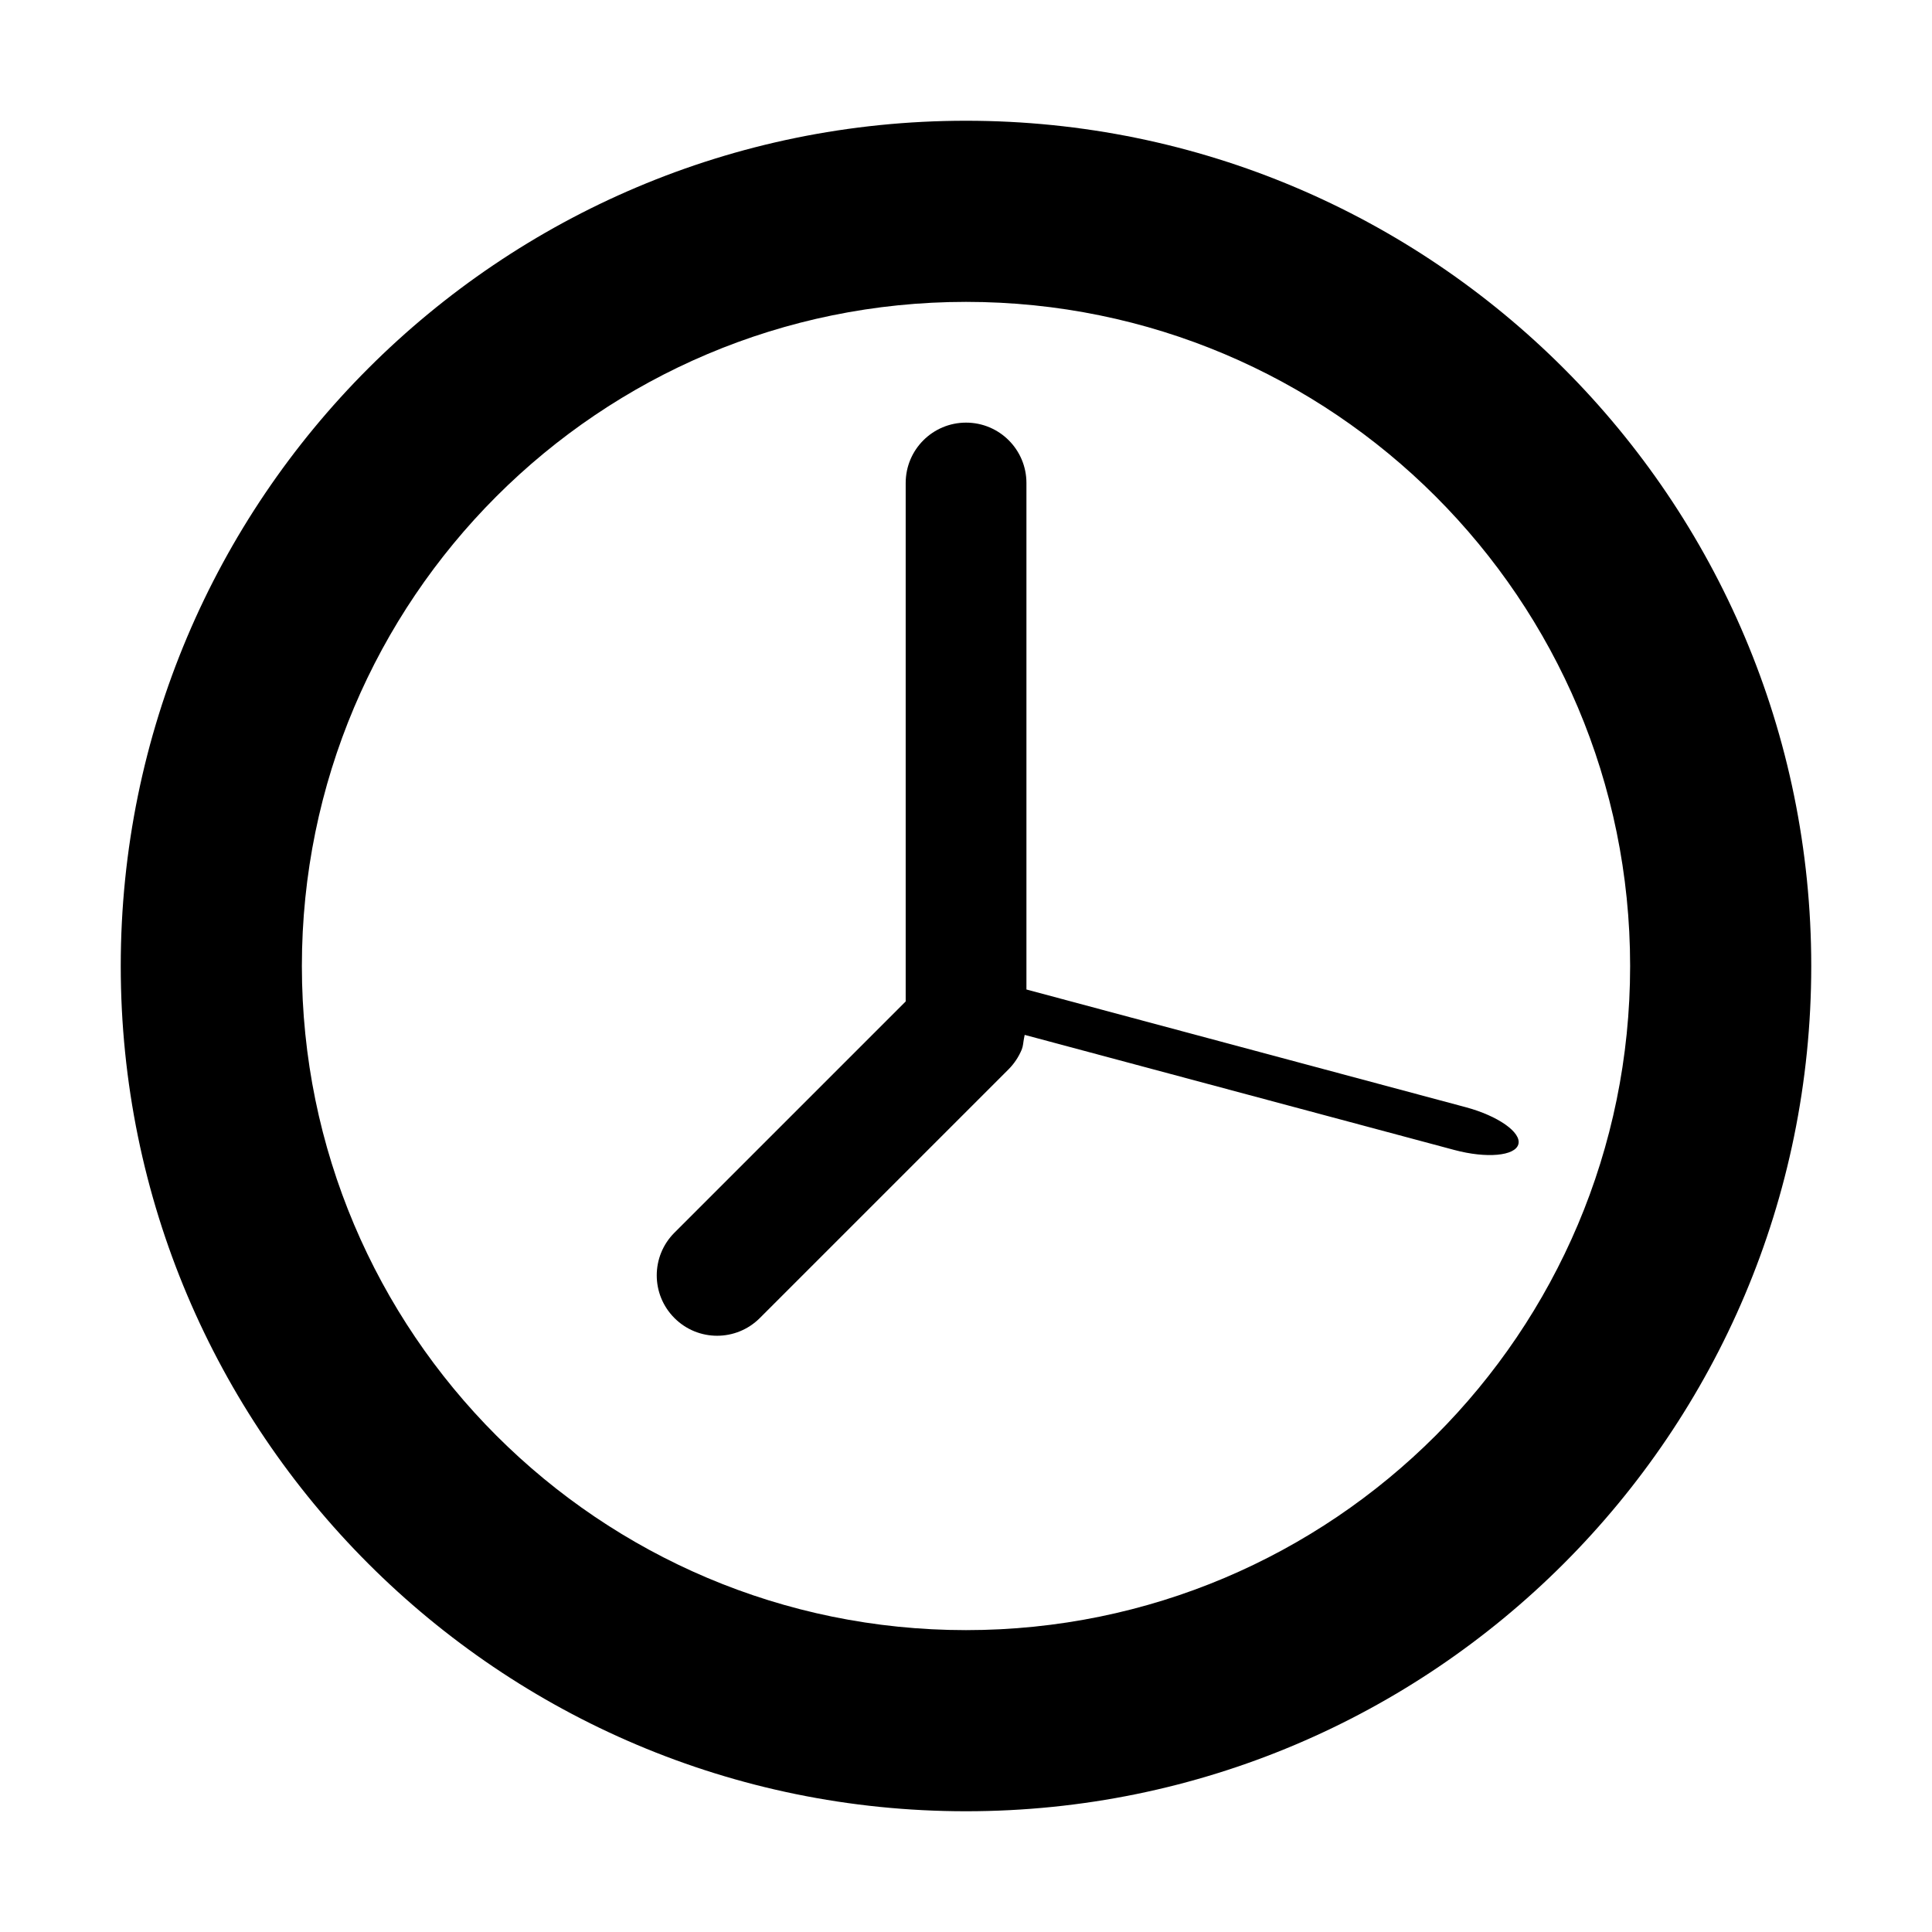 <svg xmlns="http://www.w3.org/2000/svg" viewBox="0 0 32 32">
    <path d="M16,30C8.268,30,2,23.732,2,16S8.268,2,16,2c7.732,0,14,6.268,14,14
		S23.732,30,16,30z M16,5C9.925,5,5,9.925,5,16s4.925,11,11,11s11-4.925,11-11S22.075,5,16,5z M24.088,19.047l-7.116-1.906
		c-0.005,0.02-0.008,0.04-0.012,0.061c-0.012,0.061-0.013,0.122-0.036,0.18c-0.051,0.123-0.125,0.234-0.217,0.327
		c0,0,0,0.001-0.001,0.001l-4.121,4.121c-0.391,0.391-1.024,0.391-1.414,0c-0.391-0.391-0.391-1.023,0-1.414l3.83-3.83V8
		c0-0.553,0.448-1,1-1s1,0.447,1,1v8.389l7.277,1.95c0.533,0.143,0.924,0.417,0.871,0.613C25.096,19.147,24.621,19.19,24.088,19.047
		z"/>
</svg>

